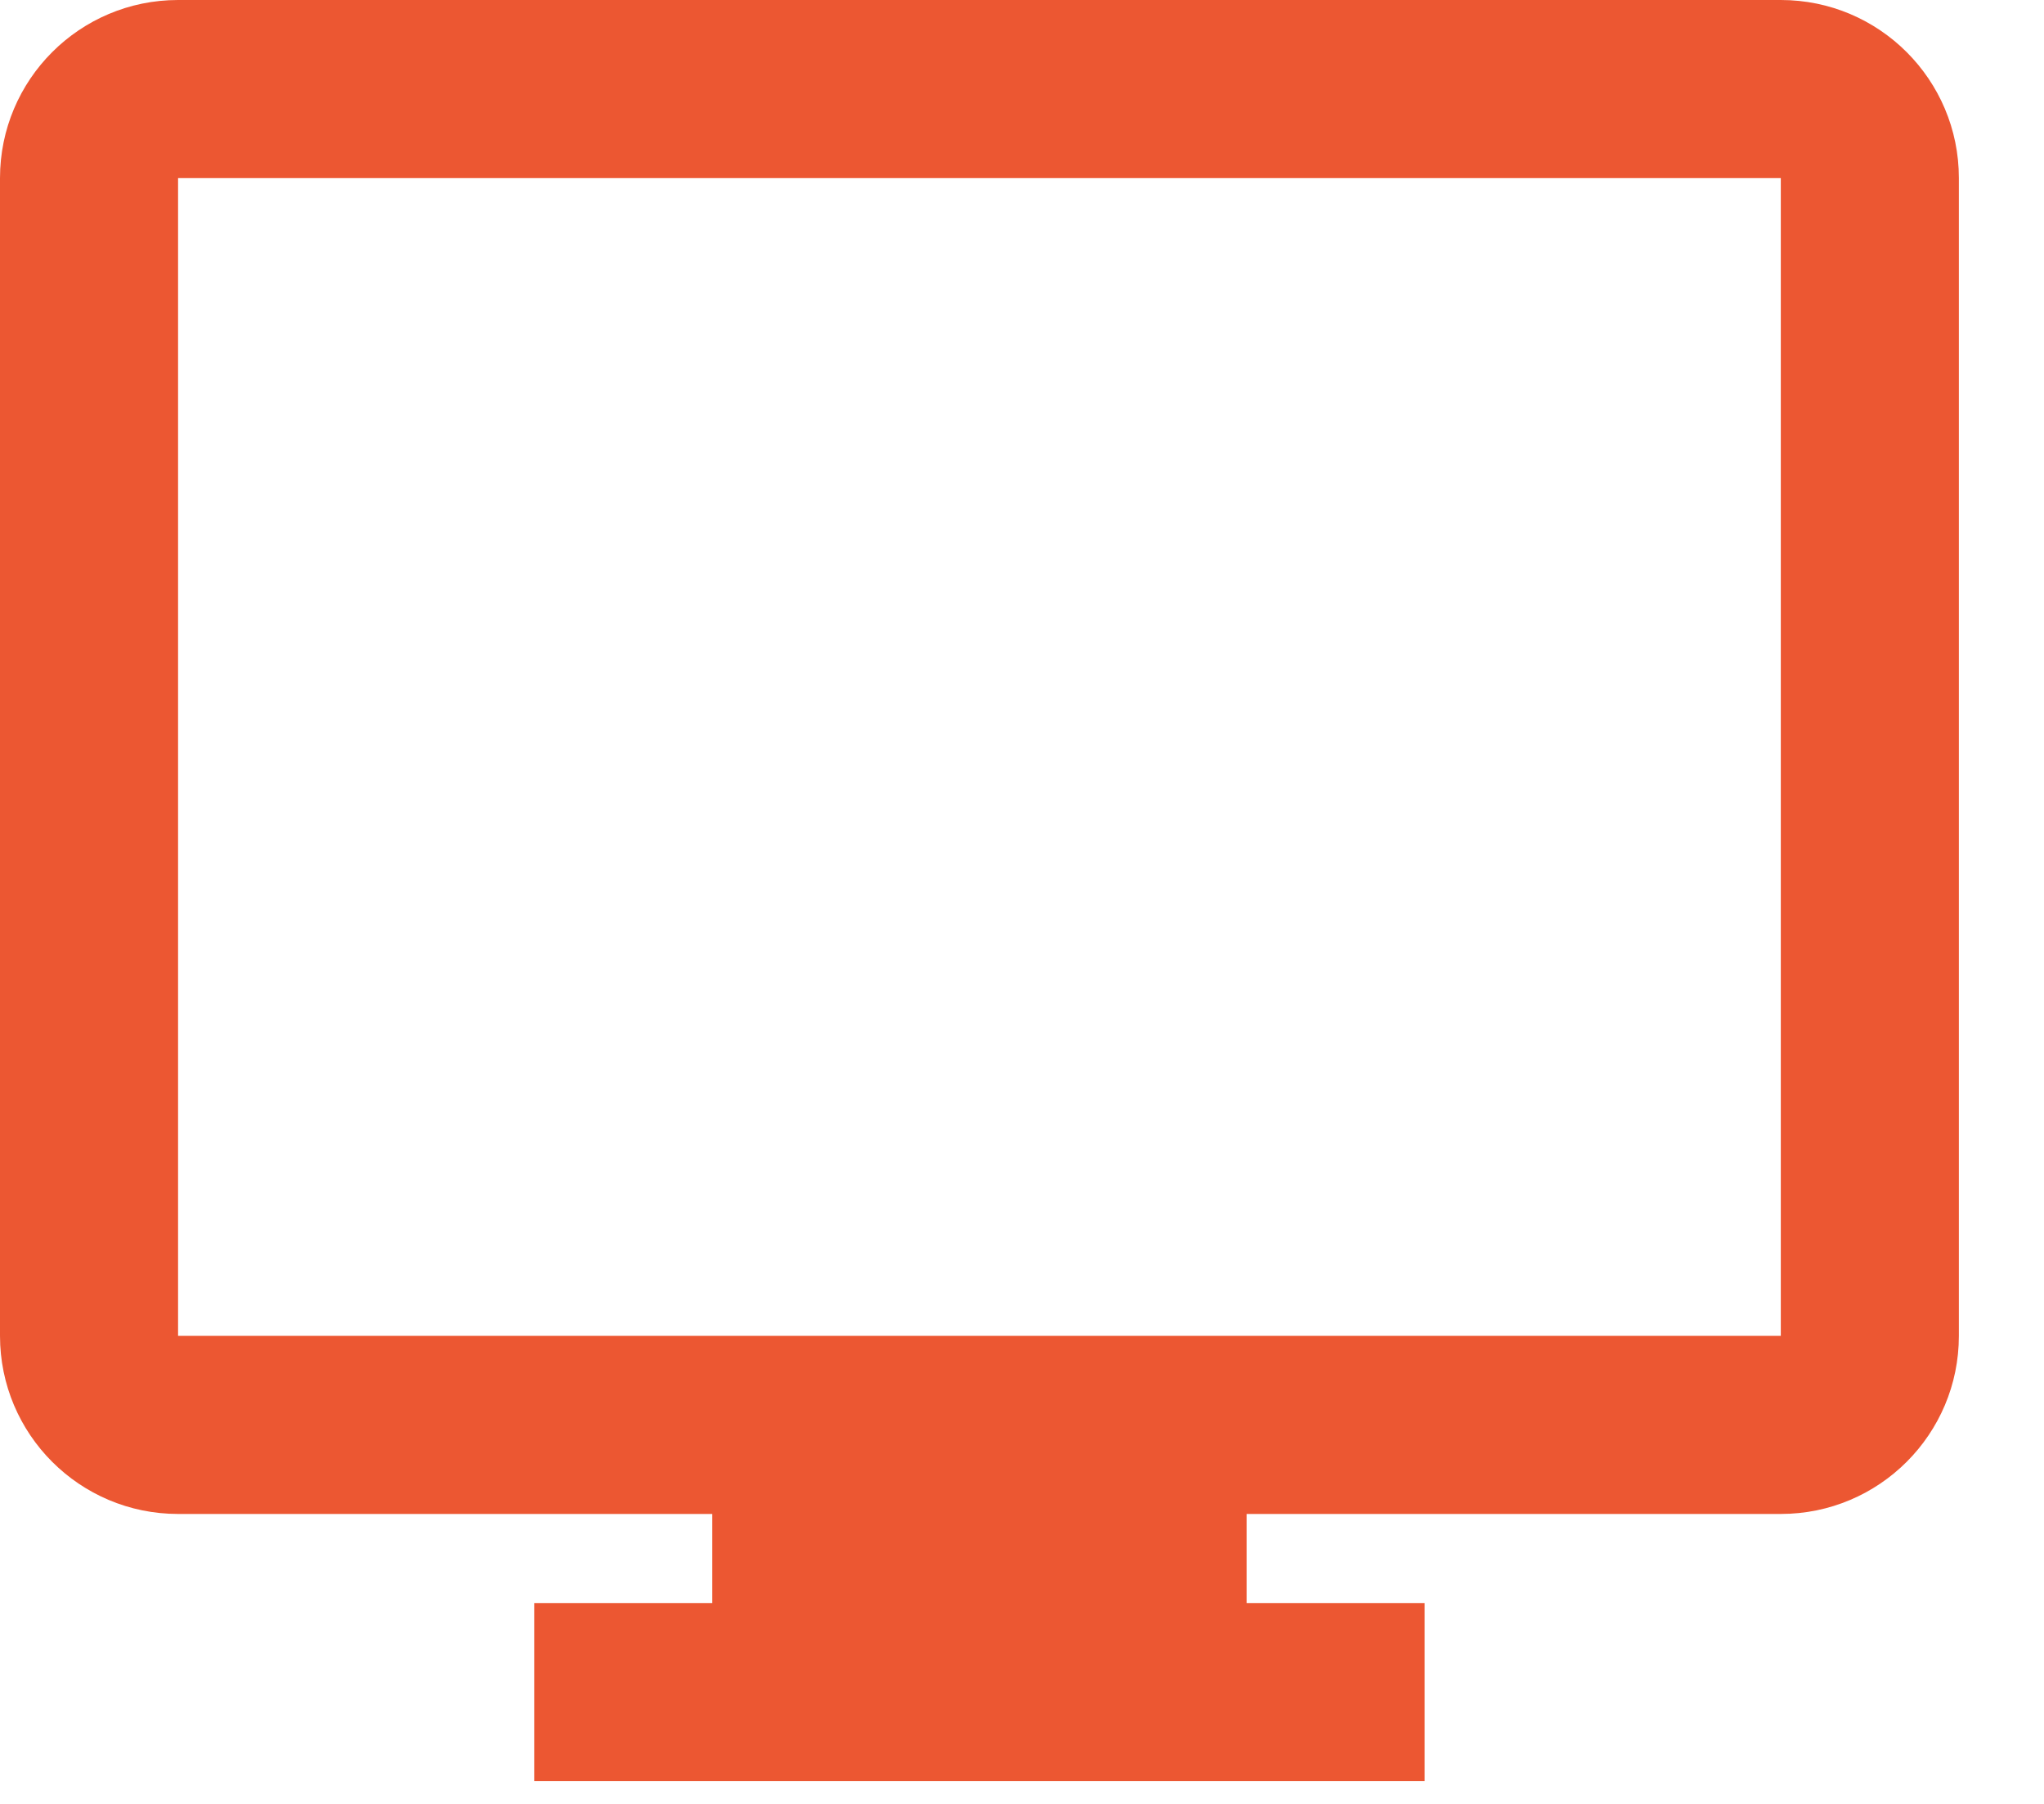 <svg width="17" height="15" viewBox="0 0 17 15" fill="none" xmlns="http://www.w3.org/2000/svg">
<path fill-rule="evenodd" clip-rule="evenodd" d="M5.924 12.589V13.33H4.443V14.811H11.849V13.33H10.368V12.589H14.811C15.629 12.589 16.292 11.926 16.292 11.108V1.481C16.292 0.663 15.629 0 14.811 0H1.481C0.663 0 0 0.663 0 1.481V11.108C0 11.926 0.663 12.589 1.481 12.589H5.924ZM14.811 11.108H1.481V1.481H14.811V11.108Z" fill="#EC5732"/>
</svg>
